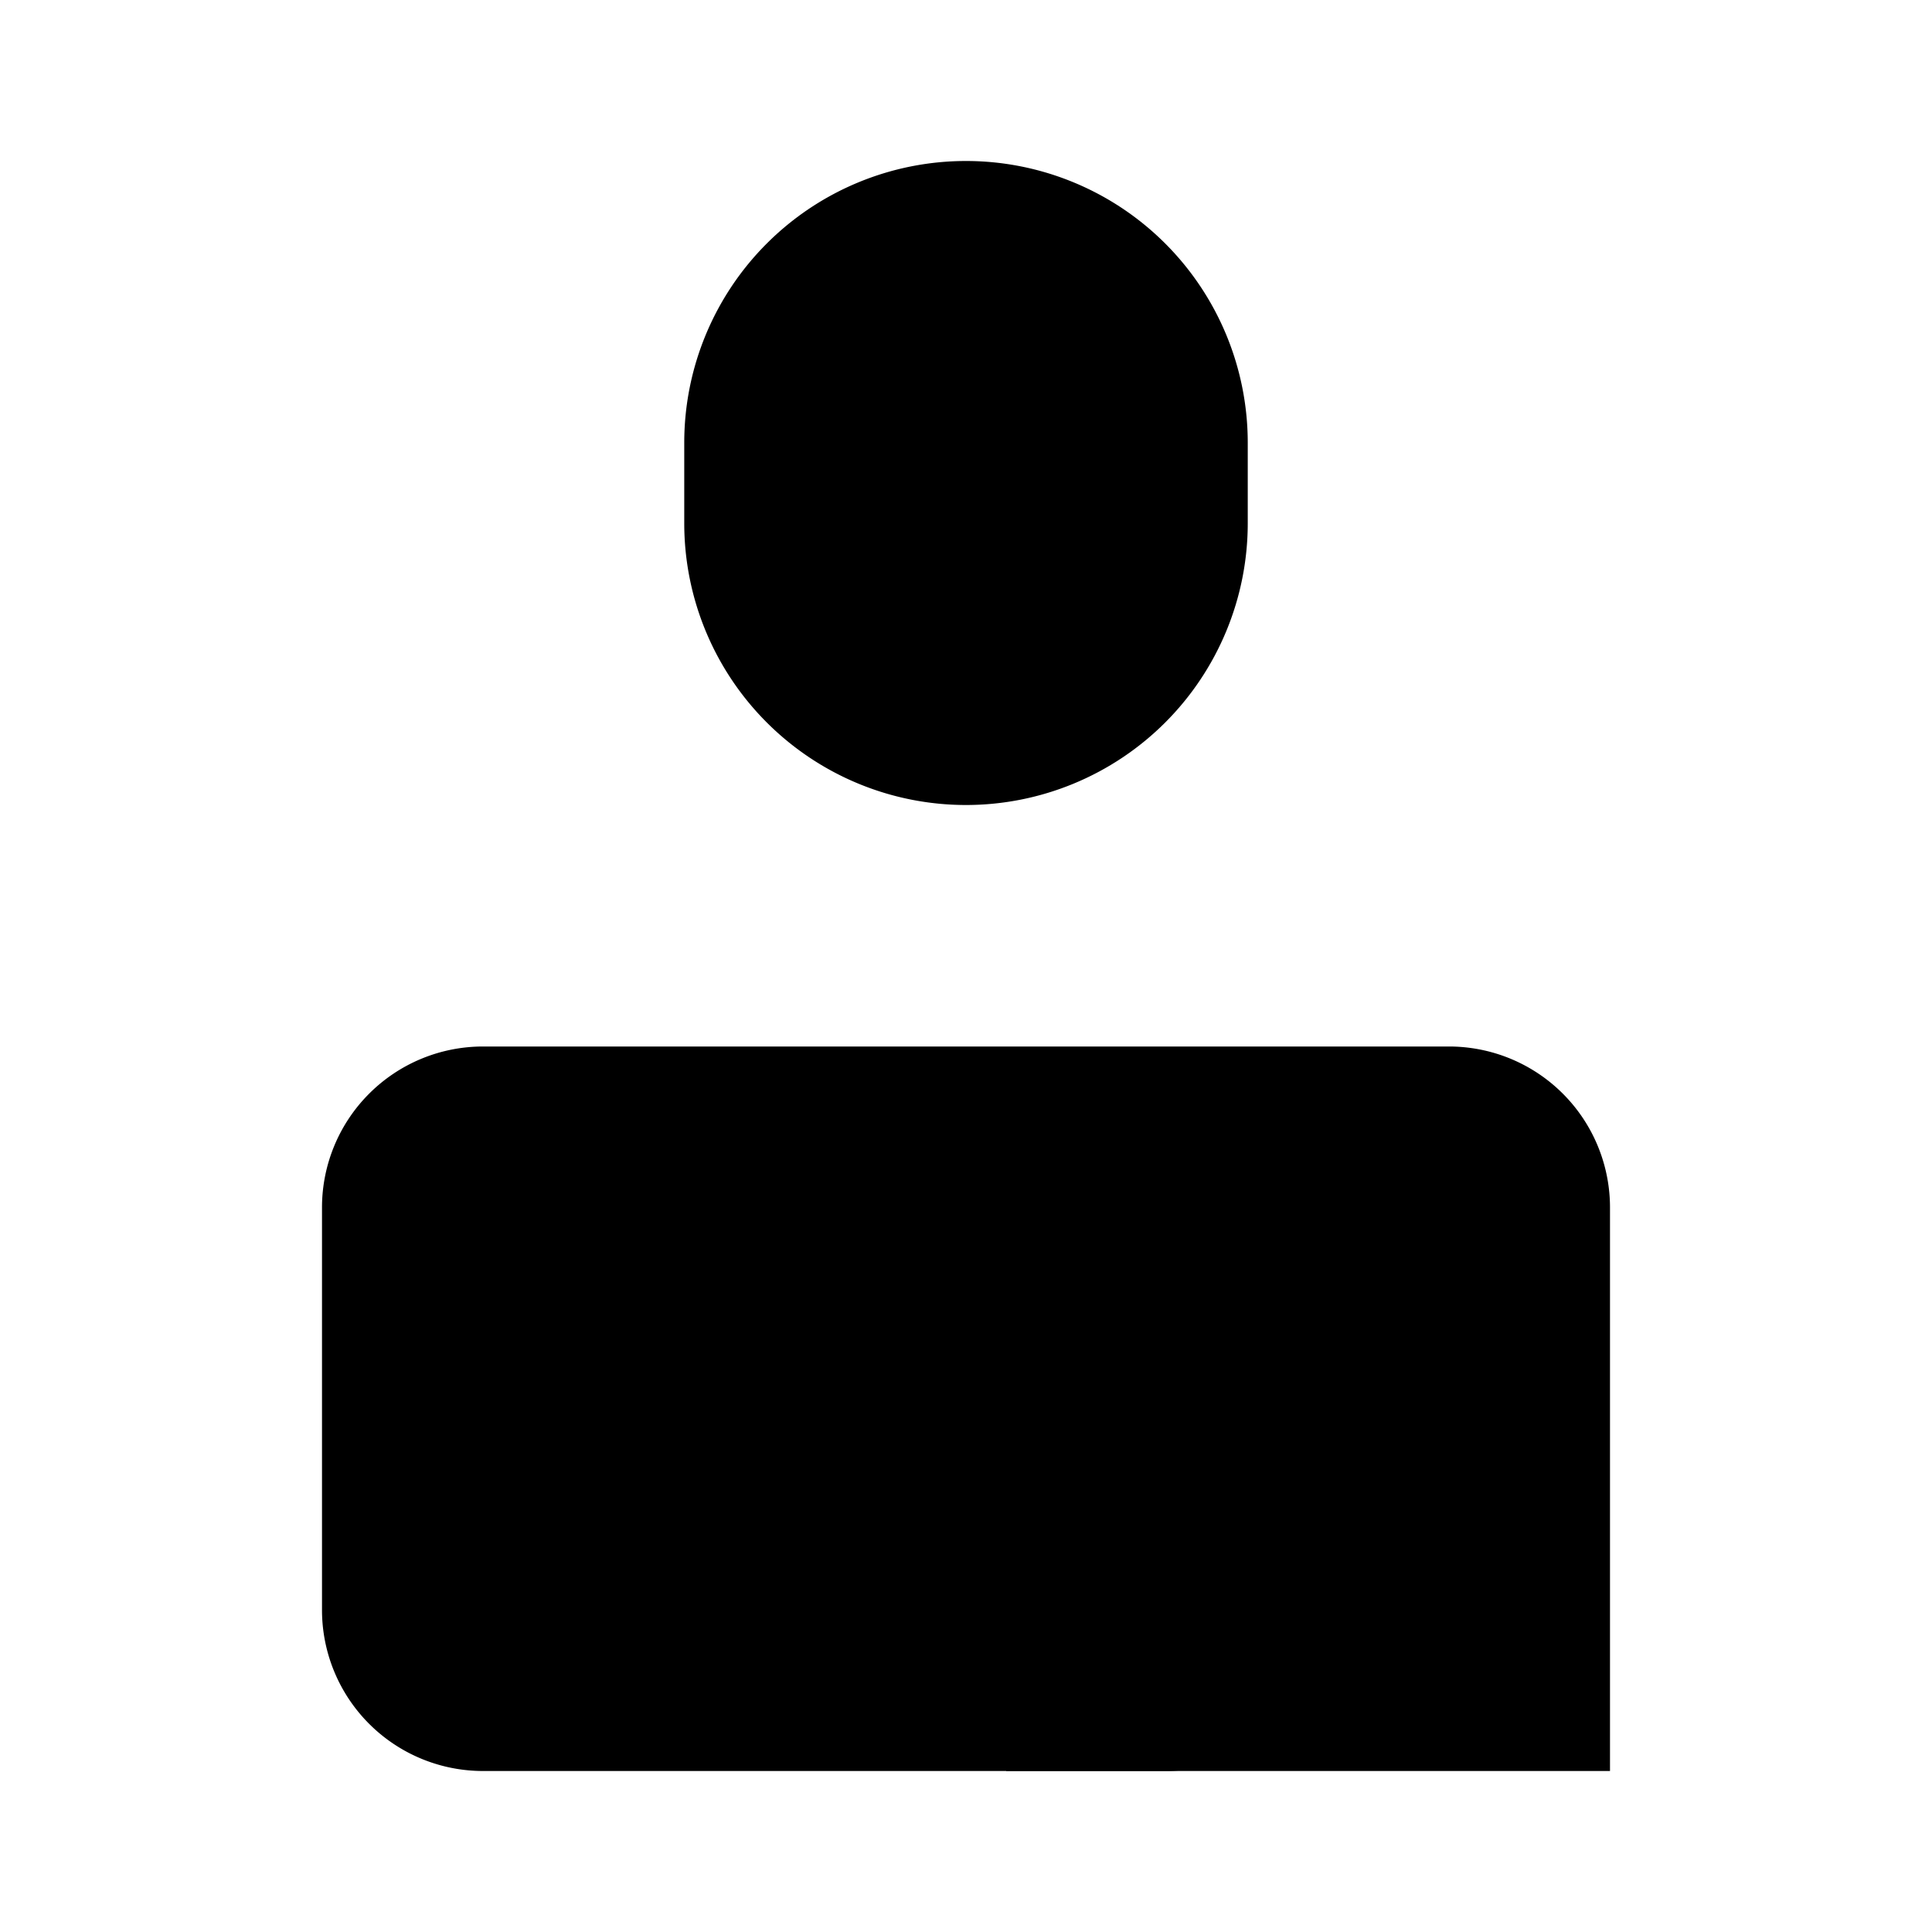 <svg xmlns="http://www.w3.org/2000/svg" viewBox="0 0 24 24"><path d="M20 22v-7a2 2 0 0 0-2-2H6a2 2 0 0 0-2 2v5a2 2 0 0 0 2 2h1M9.5 13l3 9M7 13.5V22"/><path d="M12 19h2.5a1.5 1.5 0 0 1 0 3h-2M15.5 6.5v-1a3.5 3.5 0 1 0-7 0v1a3.5 3.5 0 0 0 7 0"/></svg>